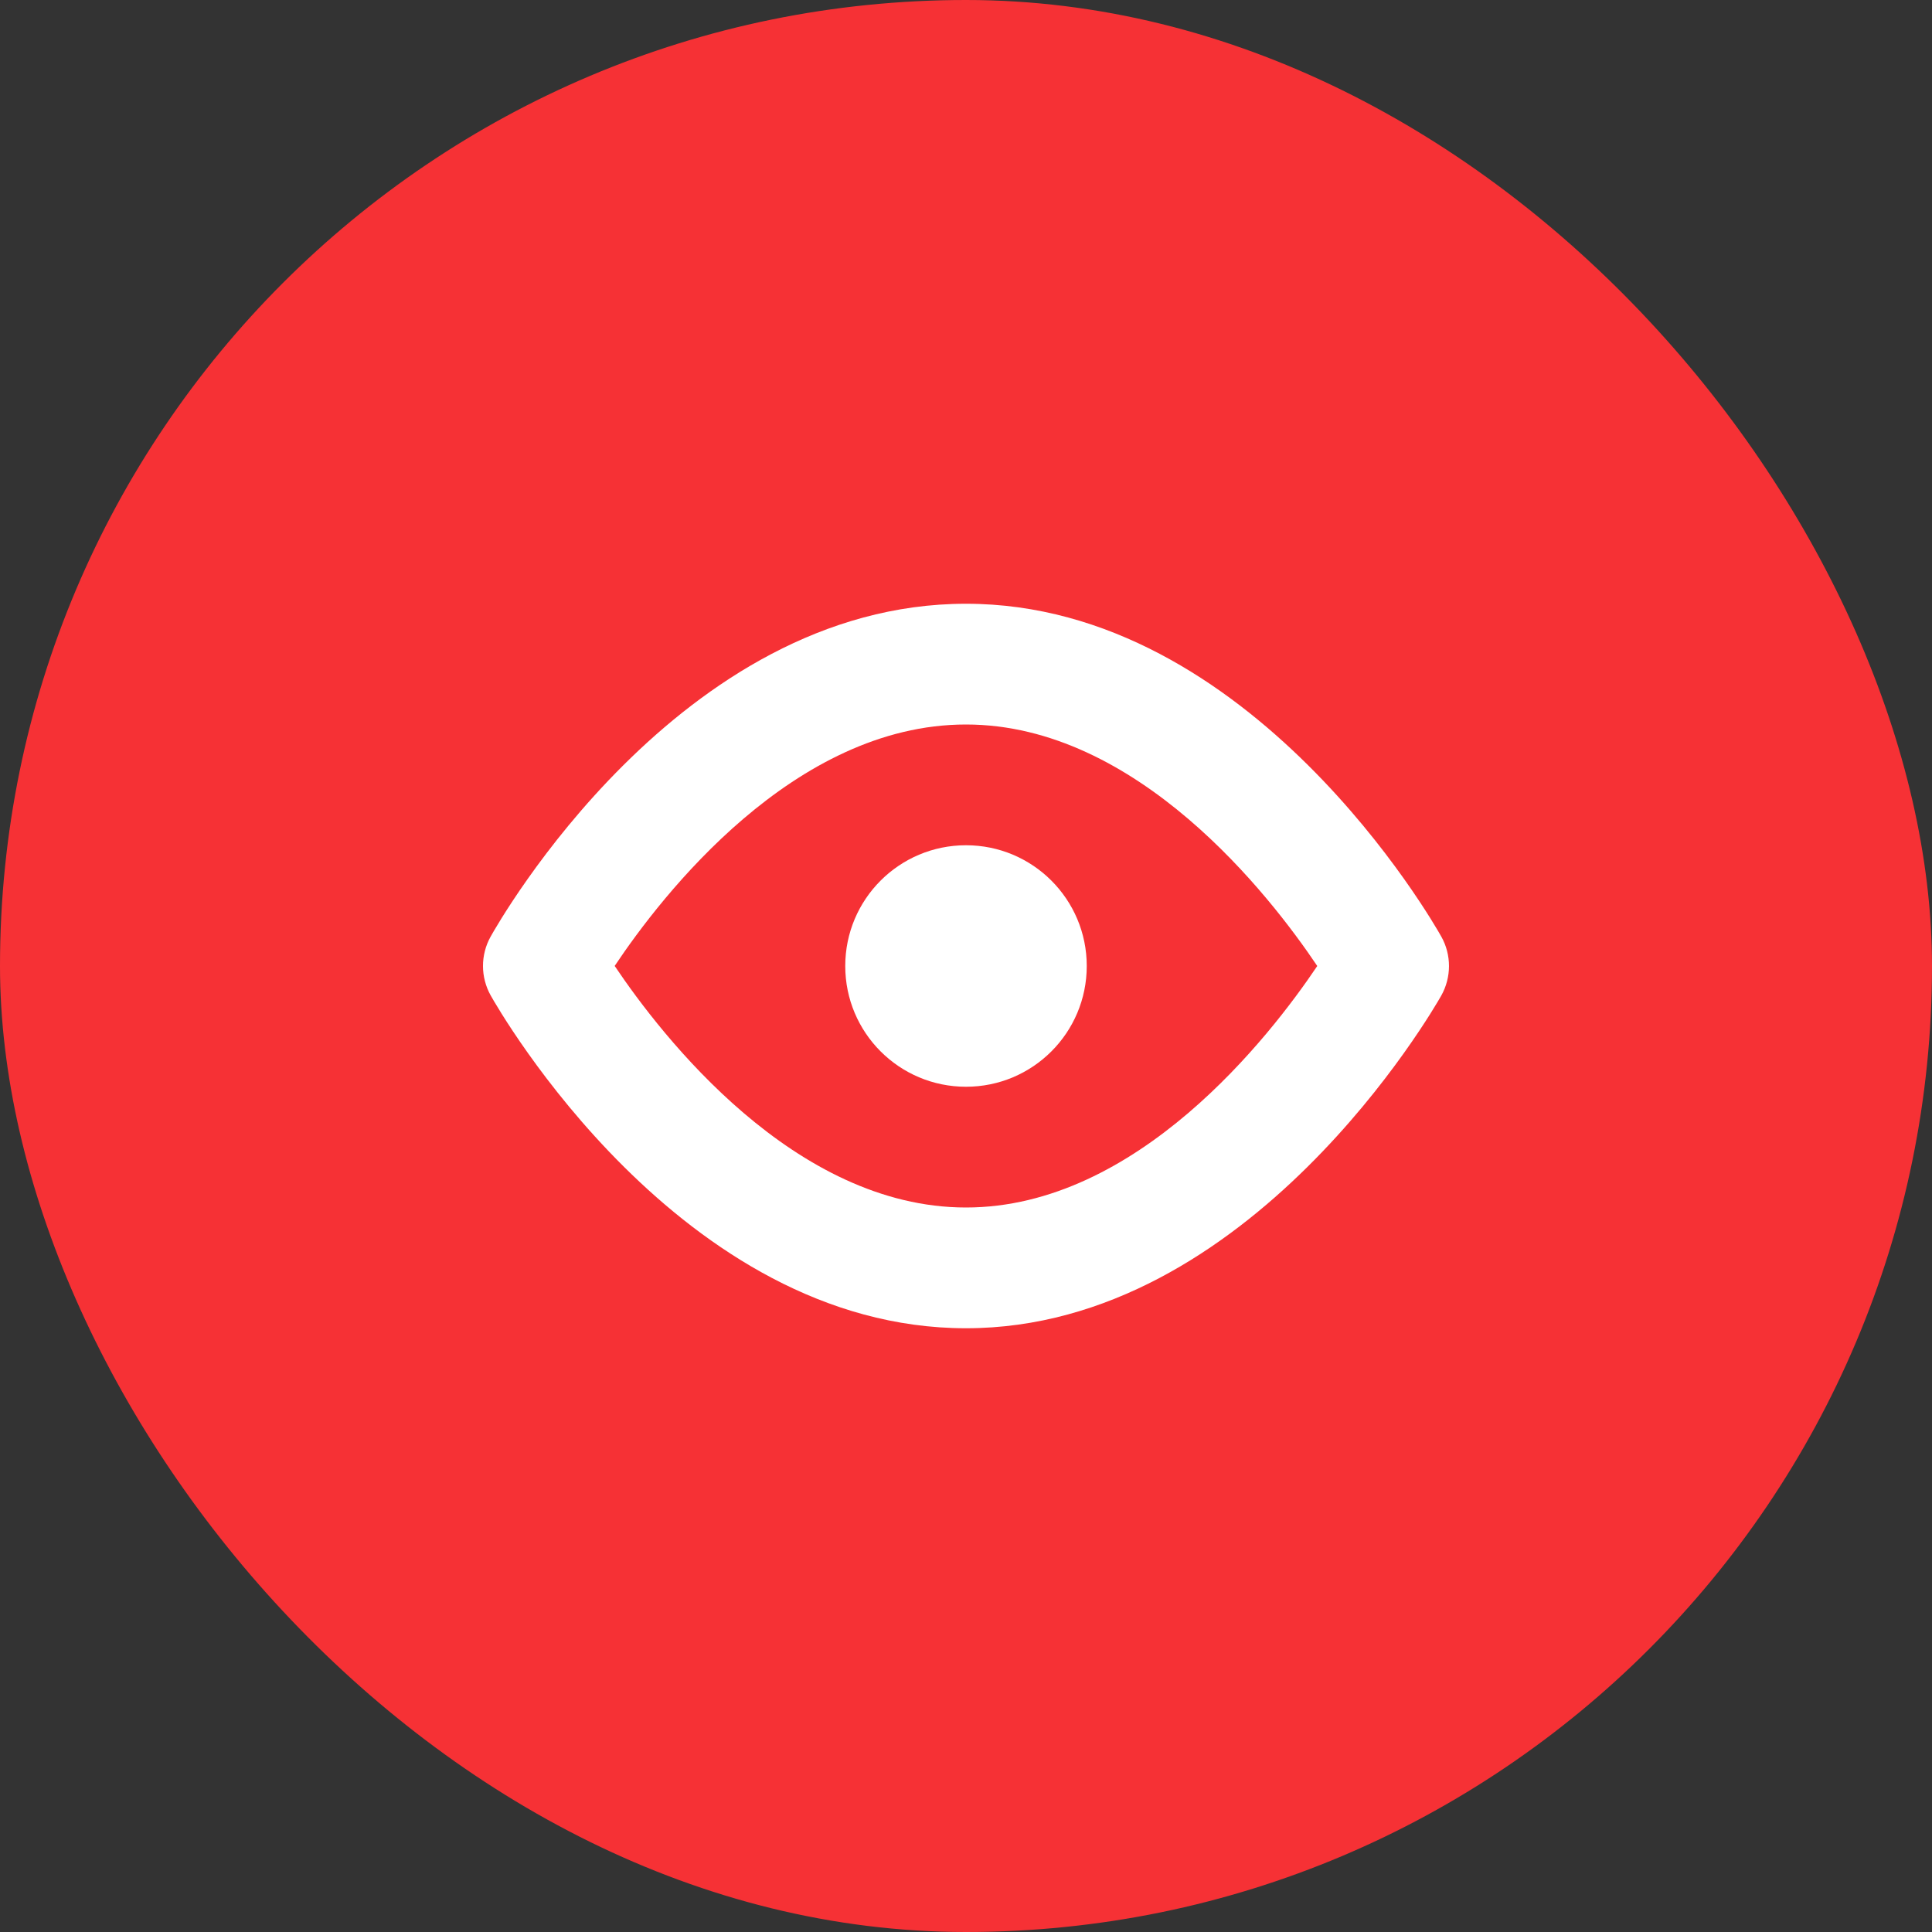 <svg width="32" height="32" viewBox="0 0 32 32" fill="none" xmlns="http://www.w3.org/2000/svg">
    <rect x="0" y="0" width="32" height="32" fill="#333333" stroke="none"/>
    <rect width="32" height="32" rx="16" fill="#F63135"/>
    <g clip-path="url(#clip0_170_721)">
        <path d="M16 22C20.707 22 23.744 16.716 23.871 16.492C24.042 16.188 24.043 15.816 23.872 15.512C23.746 15.287 20.731 10 16 10C11.245 10 8.251 15.289 8.126 15.514C7.957 15.817 7.958 16.186 8.128 16.489C8.254 16.713 11.269 22 16 22ZM16 12C18.839 12 21.036 14.835 21.818 16C21.034 17.166 18.837 20 16 20C13.159 20 10.962 17.162 10.181 15.999C10.958 14.835 13.146 12 16 12Z" fill="white"/>
        <path d="M16 18C17.105 18 18 17.105 18 16C18 14.895 17.105 14 16 14C14.895 14 14 14.895 14 16C14 17.105 14.895 18 16 18Z" fill="white"/>
    </g>
    <defs>
        <clipPath id="clip0_170_721">
            <rect width="16" height="16" fill="white" transform="translate(8 8)"/>
        </clipPath>
    </defs>
</svg>
